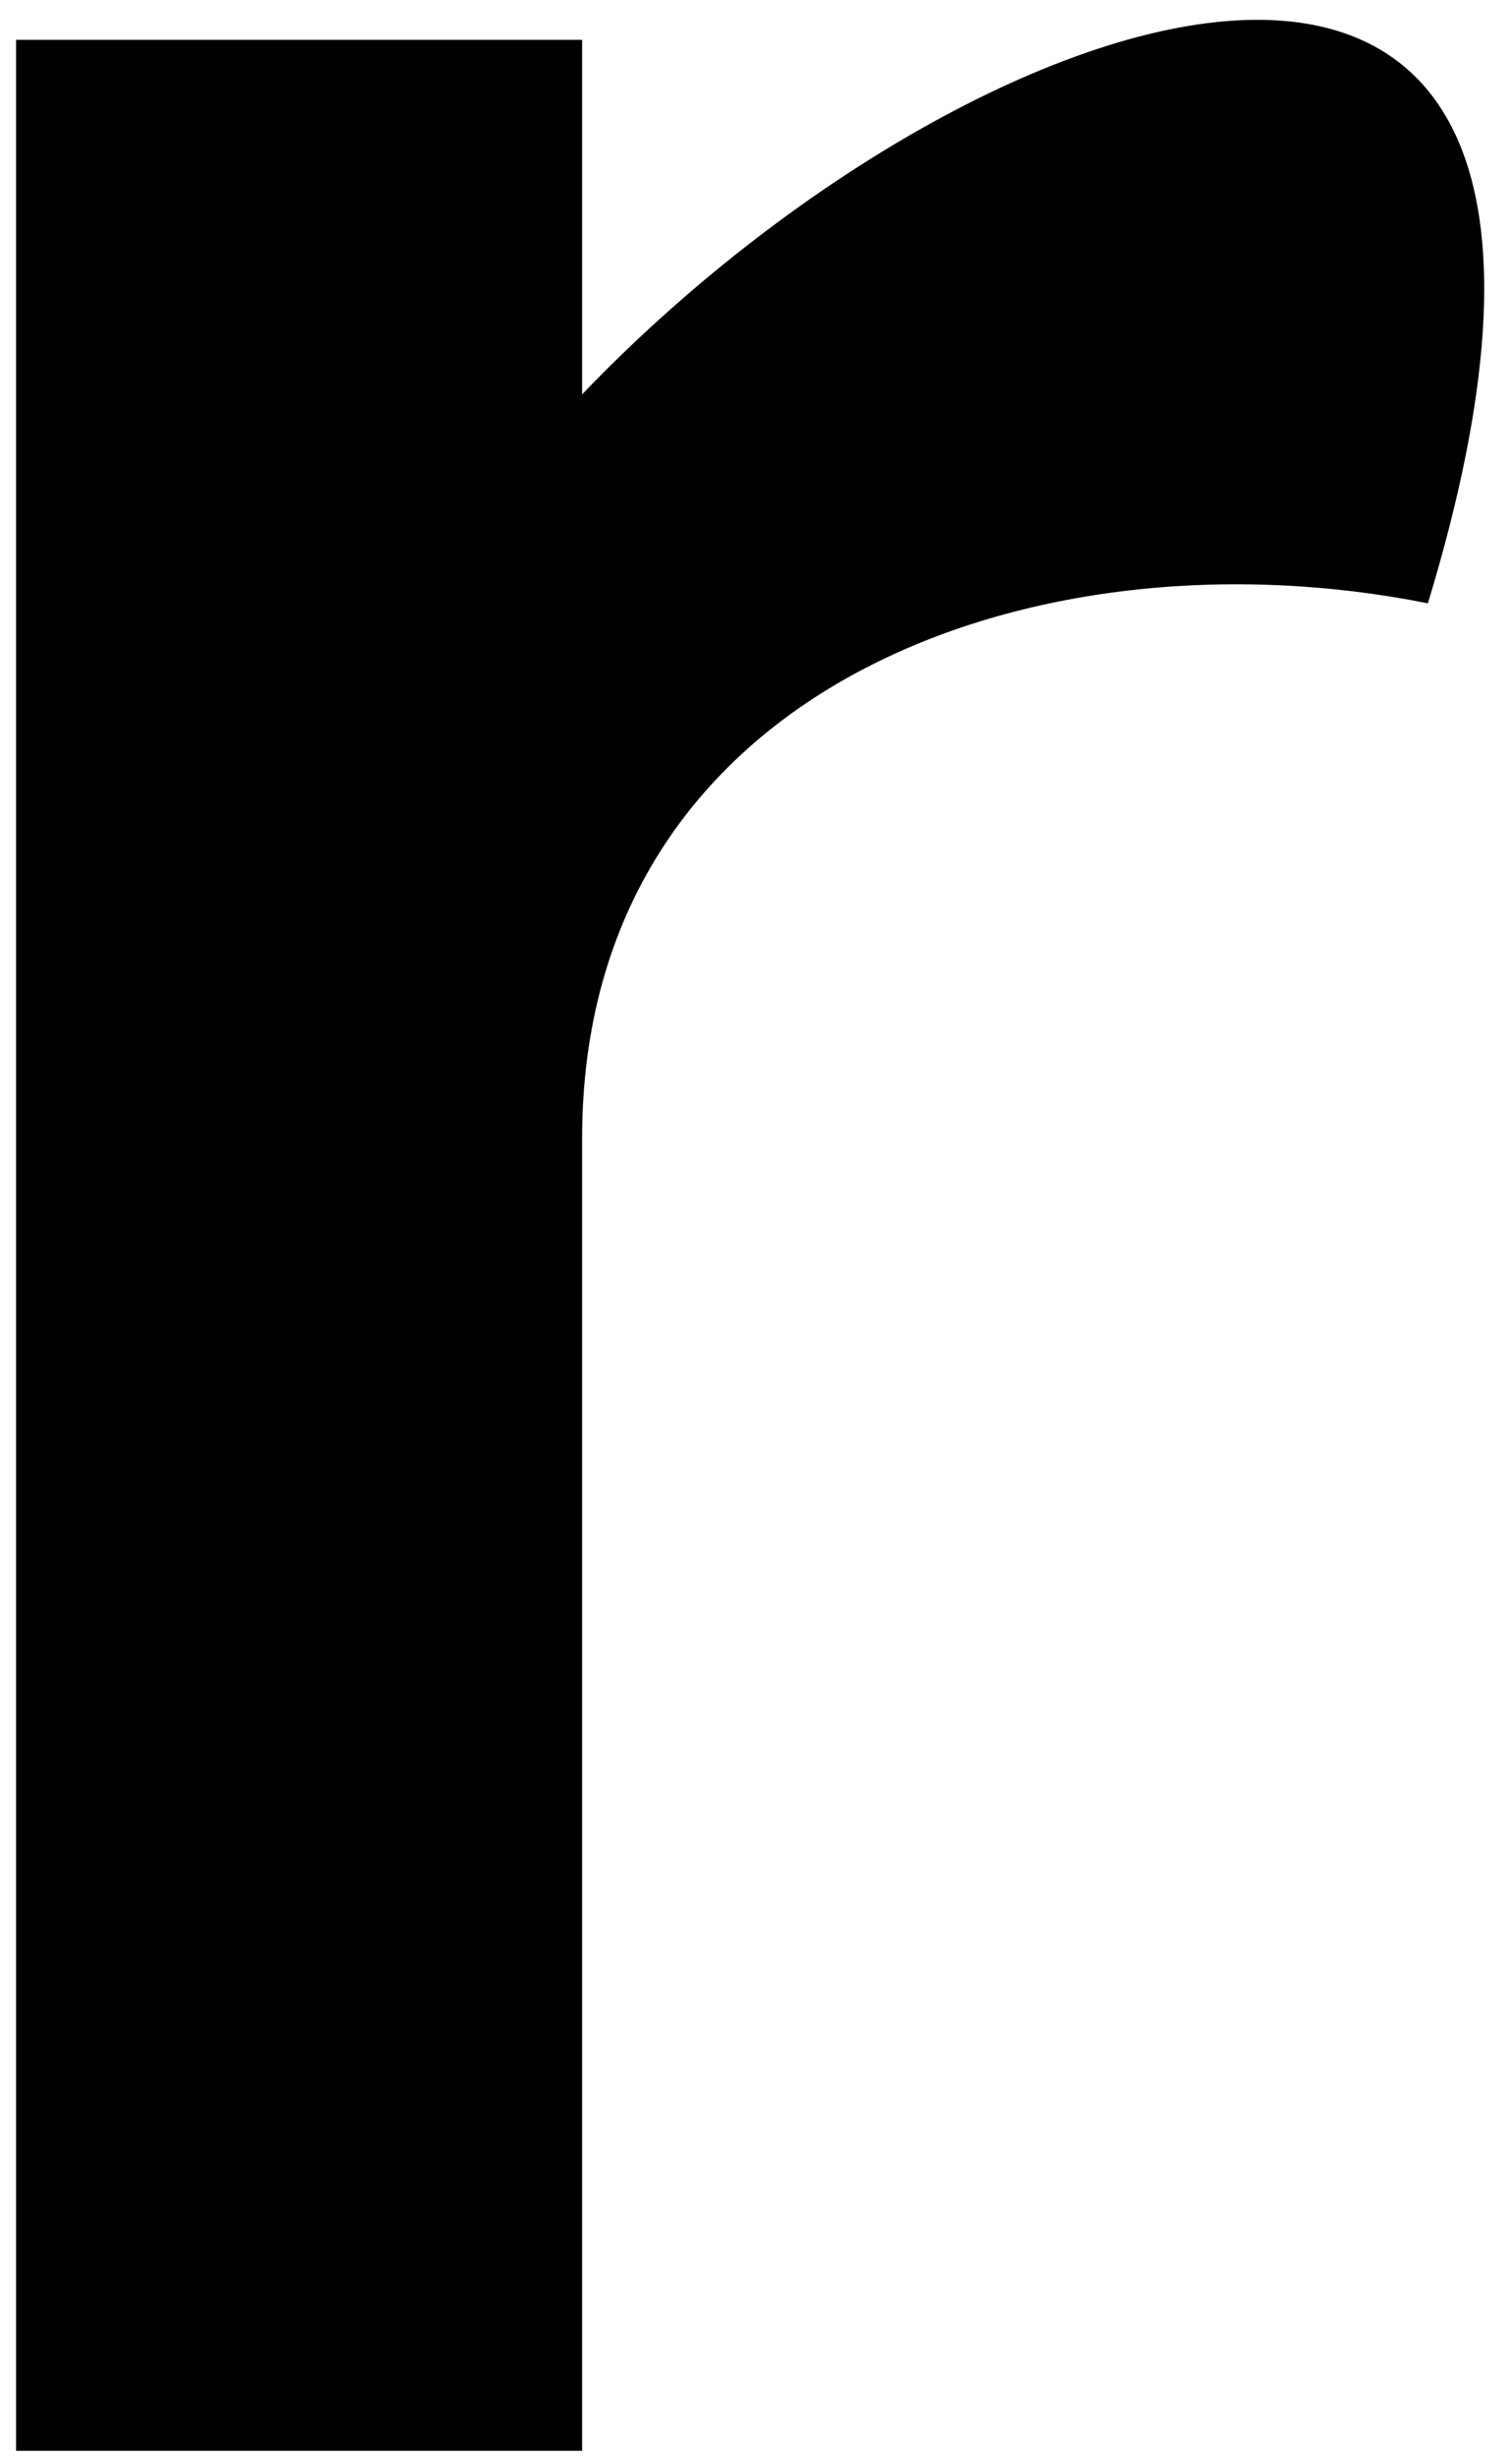 <svg width="16" height="26" viewBox="0 0 16 26" fill="none" xmlns="http://www.w3.org/2000/svg">
<path d="M0.16 0.421H6.16V4.171C10.44 -0.299 17.86 -2.659 15.11 6.381C10.96 5.551 6.16 7.261 6.16 12.041V25.921H0.17V0.421H0.16Z" fill="black"/>
</svg>
